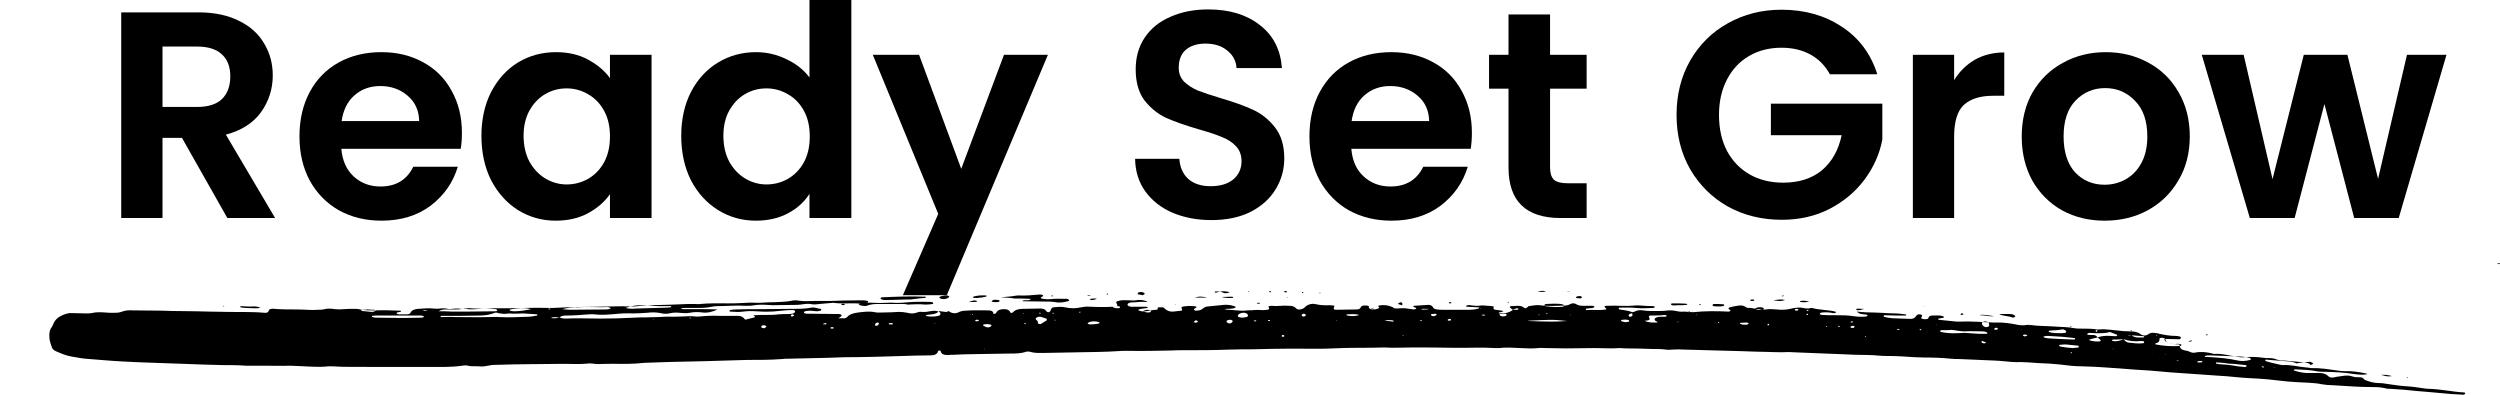 <svg width="152" height="24" viewBox="0 0 152 24" fill="none" xmlns="http://www.w3.org/2000/svg">
<path d="M13.823 13.256L11.063 8.383H9.88V13.256H7.37V0.752H12.066C13.034 0.752 13.859 0.926 14.54 1.272C15.221 1.606 15.729 2.066 16.064 2.651C16.41 3.224 16.584 3.869 16.584 4.586C16.584 5.41 16.345 6.156 15.867 6.825C15.389 7.482 14.678 7.936 13.733 8.186L16.727 13.256H13.823ZM9.88 6.503H11.977C12.658 6.503 13.166 6.341 13.5 6.019C13.835 5.684 14.002 5.225 14.002 4.64C14.002 4.066 13.835 3.624 13.5 3.314C13.166 2.992 12.658 2.83 11.977 2.83H9.88V6.503Z" fill="black"/>
<path d="M28.084 8.079C28.084 8.437 28.061 8.76 28.013 9.046H20.753C20.813 9.763 21.064 10.324 21.506 10.73C21.948 11.136 22.492 11.339 23.137 11.339C24.069 11.339 24.733 10.939 25.127 10.139H27.834C27.547 11.094 26.997 11.883 26.184 12.504C25.372 13.113 24.374 13.417 23.191 13.417C22.235 13.417 21.375 13.208 20.61 12.79C19.857 12.36 19.265 11.757 18.835 10.981C18.417 10.205 18.208 9.309 18.208 8.294C18.208 7.267 18.417 6.365 18.835 5.589C19.253 4.813 19.839 4.216 20.592 3.798C21.345 3.38 22.211 3.171 23.191 3.171C24.135 3.171 24.977 3.374 25.718 3.78C26.471 4.186 27.051 4.765 27.457 5.517C27.875 6.258 28.084 7.112 28.084 8.079ZM25.485 7.362C25.473 6.718 25.24 6.204 24.786 5.822C24.332 5.428 23.776 5.231 23.119 5.231C22.498 5.231 21.972 5.422 21.542 5.804C21.124 6.174 20.867 6.694 20.771 7.362H25.485Z" fill="black"/>
<path d="M29.271 8.258C29.271 7.255 29.468 6.365 29.862 5.589C30.269 4.813 30.812 4.216 31.494 3.798C32.187 3.38 32.957 3.171 33.806 3.171C34.547 3.171 35.192 3.32 35.742 3.618C36.303 3.917 36.752 4.293 37.086 4.747V3.332H39.614V13.256H37.086V11.805C36.763 12.271 36.315 12.659 35.742 12.969C35.18 13.268 34.529 13.417 33.788 13.417C32.951 13.417 32.187 13.202 31.494 12.772C30.812 12.342 30.269 11.739 29.862 10.963C29.468 10.175 29.271 9.273 29.271 8.258ZM37.086 8.294C37.086 7.685 36.967 7.165 36.728 6.735C36.489 6.294 36.166 5.959 35.76 5.732C35.353 5.493 34.917 5.374 34.451 5.374C33.985 5.374 33.555 5.487 33.161 5.714C32.766 5.941 32.444 6.276 32.193 6.718C31.954 7.147 31.834 7.661 31.834 8.258C31.834 8.855 31.954 9.381 32.193 9.834C32.444 10.276 32.766 10.617 33.161 10.855C33.567 11.094 33.997 11.214 34.451 11.214C34.917 11.214 35.353 11.1 35.76 10.873C36.166 10.634 36.489 10.3 36.728 9.87C36.967 9.428 37.086 8.903 37.086 8.294Z" fill="black"/>
<path d="M41.419 8.258C41.419 7.255 41.616 6.365 42.011 5.589C42.417 4.813 42.967 4.216 43.66 3.798C44.353 3.38 45.124 3.171 45.972 3.171C46.617 3.171 47.233 3.314 47.818 3.601C48.404 3.875 48.87 4.245 49.216 4.711V0H51.762V13.256H49.216V11.787C48.906 12.277 48.47 12.671 47.908 12.969C47.346 13.268 46.695 13.417 45.954 13.417C45.118 13.417 44.353 13.202 43.66 12.772C42.967 12.342 42.417 11.739 42.011 10.963C41.616 10.175 41.419 9.273 41.419 8.258ZM49.234 8.294C49.234 7.685 49.115 7.165 48.876 6.735C48.637 6.294 48.314 5.959 47.908 5.732C47.502 5.493 47.065 5.374 46.599 5.374C46.133 5.374 45.703 5.487 45.309 5.714C44.914 5.941 44.592 6.276 44.341 6.718C44.102 7.147 43.982 7.661 43.982 8.258C43.982 8.855 44.102 9.381 44.341 9.834C44.592 10.276 44.914 10.617 45.309 10.855C45.715 11.094 46.145 11.214 46.599 11.214C47.065 11.214 47.502 11.1 47.908 10.873C48.314 10.634 48.637 10.3 48.876 9.87C49.115 9.428 49.234 8.903 49.234 8.294Z" fill="black"/>
<path d="M63.713 3.332L57.565 17.949H54.894L57.045 13.005L53.066 3.332H55.88L58.443 10.264L61.042 3.332H63.713Z" fill="black"/>
<path d="M73.657 13.381C72.784 13.381 71.996 13.232 71.29 12.933C70.597 12.635 70.048 12.205 69.641 11.644C69.235 11.082 69.026 10.42 69.014 9.655H71.703C71.739 10.169 71.918 10.575 72.241 10.873C72.575 11.172 73.029 11.321 73.603 11.321C74.188 11.321 74.648 11.184 74.983 10.909C75.318 10.623 75.485 10.252 75.485 9.799C75.485 9.428 75.371 9.124 75.144 8.885C74.917 8.646 74.63 8.461 74.284 8.33C73.949 8.186 73.483 8.031 72.886 7.864C72.073 7.625 71.41 7.392 70.896 7.165C70.394 6.926 69.958 6.574 69.588 6.108C69.229 5.631 69.05 4.998 69.05 4.21C69.05 3.469 69.235 2.824 69.606 2.275C69.976 1.726 70.496 1.308 71.165 1.021C71.834 0.723 72.599 0.573 73.459 0.573C74.75 0.573 75.796 0.89 76.596 1.523C77.409 2.144 77.857 3.015 77.941 4.138H75.18C75.156 3.708 74.971 3.356 74.625 3.081C74.29 2.794 73.842 2.651 73.28 2.651C72.79 2.651 72.396 2.777 72.097 3.027C71.81 3.278 71.667 3.642 71.667 4.12C71.667 4.454 71.775 4.735 71.99 4.962C72.217 5.177 72.492 5.356 72.814 5.499C73.149 5.631 73.615 5.786 74.212 5.965C75.025 6.204 75.688 6.443 76.202 6.682C76.716 6.921 77.158 7.279 77.528 7.756C77.899 8.234 78.084 8.861 78.084 9.637C78.084 10.306 77.911 10.927 77.564 11.5C77.218 12.074 76.71 12.533 76.041 12.88C75.371 13.214 74.577 13.381 73.657 13.381Z" fill="black"/>
<path d="M89.491 8.079C89.491 8.437 89.467 8.76 89.419 9.046H82.16C82.219 9.763 82.47 10.324 82.912 10.73C83.355 11.136 83.898 11.339 84.544 11.339C85.476 11.339 86.139 10.939 86.533 10.139H89.24C88.953 11.094 88.403 11.883 87.591 12.504C86.778 13.113 85.781 13.417 84.597 13.417C83.641 13.417 82.781 13.208 82.016 12.79C81.263 12.36 80.672 11.757 80.242 10.981C79.823 10.205 79.614 9.309 79.614 8.294C79.614 7.267 79.823 6.365 80.242 5.589C80.66 4.813 81.246 4.216 81.998 3.798C82.751 3.38 83.618 3.171 84.597 3.171C85.541 3.171 86.384 3.374 87.125 3.78C87.878 4.186 88.457 4.765 88.864 5.517C89.282 6.258 89.491 7.112 89.491 8.079ZM86.892 7.362C86.88 6.718 86.647 6.204 86.193 5.822C85.739 5.428 85.183 5.231 84.526 5.231C83.904 5.231 83.379 5.422 82.948 5.804C82.53 6.174 82.273 6.694 82.178 7.362H86.892Z" fill="black"/>
<path d="M94.244 5.392V10.193C94.244 10.527 94.322 10.772 94.477 10.927C94.645 11.07 94.92 11.142 95.302 11.142H96.467V13.256H94.89C92.775 13.256 91.717 12.229 91.717 10.175V5.392H90.534V3.332H91.717V0.878H94.244V3.332H96.467V5.392H94.244Z" fill="black"/>
<path d="M111.255 4.514C110.968 3.989 110.573 3.589 110.072 3.314C109.57 3.039 108.984 2.902 108.315 2.902C107.574 2.902 106.917 3.069 106.343 3.404C105.77 3.738 105.321 4.216 104.999 4.837C104.676 5.458 104.515 6.174 104.515 6.986C104.515 7.822 104.676 8.551 104.999 9.172C105.333 9.793 105.794 10.27 106.379 10.605C106.965 10.939 107.646 11.106 108.422 11.106C109.378 11.106 110.161 10.855 110.771 10.354C111.38 9.84 111.78 9.13 111.972 8.222H107.67V6.305H114.445V8.491C114.278 9.363 113.919 10.169 113.37 10.909C112.82 11.65 112.109 12.247 111.237 12.701C110.376 13.142 109.408 13.363 108.333 13.363C107.126 13.363 106.033 13.095 105.053 12.557C104.085 12.008 103.32 11.25 102.758 10.282C102.209 9.315 101.934 8.216 101.934 6.986C101.934 5.756 102.209 4.657 102.758 3.69C103.32 2.711 104.085 1.953 105.053 1.415C106.033 0.866 107.12 0.591 108.315 0.591C109.725 0.591 110.95 0.937 111.99 1.63C113.029 2.311 113.746 3.272 114.14 4.514H111.255Z" fill="black"/>
<path d="M118.811 4.872C119.134 4.347 119.552 3.935 120.066 3.636C120.592 3.338 121.189 3.189 121.859 3.189V5.822H121.195C120.407 5.822 119.809 6.007 119.403 6.377C119.008 6.747 118.811 7.392 118.811 8.312V13.256H116.302V3.332H118.811V4.872Z" fill="black"/>
<path d="M127.958 13.417C127.002 13.417 126.142 13.208 125.377 12.79C124.612 12.36 124.009 11.757 123.567 10.981C123.137 10.205 122.921 9.309 122.921 8.294C122.921 7.279 123.142 6.383 123.585 5.607C124.039 4.831 124.654 4.234 125.431 3.816C126.208 3.386 127.074 3.171 128.03 3.171C128.986 3.171 129.852 3.386 130.629 3.816C131.406 4.234 132.015 4.831 132.457 5.607C132.912 6.383 133.139 7.279 133.139 8.294C133.139 9.309 132.906 10.205 132.439 10.981C131.985 11.757 131.364 12.36 130.575 12.79C129.799 13.208 128.926 13.417 127.958 13.417ZM127.958 11.232C128.412 11.232 128.837 11.124 129.231 10.909C129.637 10.682 129.96 10.348 130.199 9.906C130.438 9.464 130.557 8.927 130.557 8.294C130.557 7.35 130.306 6.628 129.805 6.126C129.315 5.613 128.711 5.356 127.994 5.356C127.277 5.356 126.674 5.613 126.184 6.126C125.706 6.628 125.467 7.35 125.467 8.294C125.467 9.237 125.7 9.966 126.166 10.479C126.644 10.981 127.241 11.232 127.958 11.232Z" fill="black"/>
<path d="M148.746 3.332L145.842 13.256H143.135L141.325 6.323L139.514 13.256H136.79L133.868 3.332H136.413L138.17 10.891L140.07 3.332H142.723L144.587 10.873L146.344 3.332H148.746Z" fill="black"/>
<path d="M140.457 21.995C140.177 22.032 139.922 22.032 139.642 22.088L139.642 22.106C139.515 22.032 139.362 21.995 139.183 21.977C138.725 21.94 138.241 21.903 137.782 21.866C137.731 21.866 137.706 21.884 137.731 21.921C137.731 21.94 137.757 21.958 137.757 21.958C138.011 22.032 138.292 22.106 138.572 22.162C138.648 22.18 138.725 22.198 138.801 22.198C139.285 22.162 139.769 22.309 140.254 22.346C140.356 22.346 140.457 22.383 140.559 22.383C141.094 22.365 141.604 22.457 142.139 22.531C142.292 22.55 142.419 22.568 142.572 22.568C143.031 22.55 143.464 22.624 143.897 22.716C143.897 22.716 143.923 22.735 143.923 22.753C143.642 22.809 143.362 22.772 143.082 22.735C142.521 22.642 141.961 22.624 141.375 22.605C141.222 22.605 141.094 22.605 140.942 22.587C140.483 22.494 140.024 22.476 139.54 22.457C139.489 22.457 139.464 22.476 139.464 22.494C139.464 22.513 139.489 22.531 139.489 22.531C139.795 22.624 140.101 22.698 140.432 22.679C140.61 22.679 140.789 22.679 140.993 22.679C141.196 22.679 141.4 22.716 141.528 22.846C141.655 22.975 141.782 22.975 141.935 22.938C142.139 22.883 142.343 22.883 142.521 22.846C142.674 22.827 142.853 22.827 143.005 22.883C143.158 22.938 143.311 22.938 143.49 22.938C143.566 22.938 143.642 22.956 143.693 23.012C143.719 23.049 143.77 23.086 143.795 23.104C144.05 23.197 144.305 23.289 144.611 23.289C144.84 23.289 145.044 23.326 145.273 23.363C145.655 23.419 146.038 23.474 146.42 23.493C146.726 23.511 147.031 23.567 147.312 23.604C147.439 23.622 147.541 23.64 147.668 23.64C148.407 23.659 149.121 23.825 149.834 23.862C149.86 23.862 149.885 23.918 149.885 23.936C149.885 23.955 149.834 23.973 149.809 23.992C149.783 23.992 149.732 24.01 149.681 23.992C149.452 23.973 149.223 23.973 149.019 23.955C148.535 23.918 148.051 23.862 147.566 23.825C147.108 23.788 146.624 23.751 146.165 23.696C145.885 23.677 145.604 23.659 145.324 23.64C145.222 23.64 145.12 23.64 145.018 23.604C144.713 23.53 144.381 23.53 144.05 23.53C143.388 23.53 142.751 23.474 142.088 23.437C141.986 23.437 141.884 23.419 141.782 23.419C141.579 23.419 141.375 23.4 141.171 23.363C140.916 23.308 140.661 23.289 140.381 23.271C139.948 23.252 139.54 23.234 139.107 23.197C138.699 23.16 138.292 23.104 137.909 23.067C137.553 23.03 137.17 23.012 136.814 22.994C136.483 22.975 136.177 22.956 135.846 22.919C135.54 22.883 135.234 22.864 134.928 22.846C133.96 22.772 132.992 22.716 131.998 22.642C131.565 22.605 131.157 22.568 130.724 22.531C130.112 22.494 129.501 22.457 128.889 22.402C128.125 22.346 127.361 22.291 126.571 22.272C126.112 22.272 125.679 22.217 125.246 22.162C125.016 22.143 124.813 22.125 124.583 22.106C124.15 22.088 123.742 22.069 123.309 22.032C123.156 22.032 123.029 22.014 122.876 22.014C122.519 22.032 122.137 21.995 121.78 21.958C121.449 21.921 121.143 21.921 120.812 21.903C120.252 21.884 119.666 21.847 119.105 21.829C118.952 21.829 118.774 21.829 118.621 21.81C118.086 21.755 117.525 21.736 116.965 21.736C116.786 21.736 116.608 21.718 116.404 21.718C115.869 21.681 115.359 21.644 114.824 21.644C114.646 21.644 114.468 21.644 114.264 21.625C113.78 21.57 113.296 21.588 112.811 21.57C112.353 21.551 111.92 21.533 111.461 21.514C111.13 21.496 110.798 21.496 110.493 21.477C110.034 21.459 109.601 21.441 109.142 21.422C109.015 21.422 108.887 21.404 108.785 21.404C108.148 21.441 107.511 21.385 106.9 21.385C106.543 21.385 106.161 21.348 105.804 21.348C105.142 21.33 104.454 21.311 103.791 21.293C103.333 21.274 102.9 21.274 102.441 21.256C102.186 21.237 101.906 21.237 101.651 21.256C101.524 21.274 101.396 21.274 101.294 21.256C101.04 21.219 100.759 21.219 100.504 21.219C99.944 21.2 99.358 21.182 98.797 21.182C98.695 21.182 98.593 21.163 98.492 21.163C97.982 21.2 97.472 21.163 96.963 21.163C96.377 21.163 95.791 21.182 95.179 21.182C94.797 21.182 94.415 21.163 94.007 21.163C93.854 21.163 93.676 21.145 93.523 21.163C93.166 21.2 92.835 21.182 92.478 21.163C92.019 21.145 91.586 21.108 91.128 21.163C91.077 21.163 91 21.163 90.949 21.163C90.083 21.108 89.191 21.163 88.325 21.145C87.51 21.126 86.694 21.126 85.879 21.126C85.318 21.126 84.732 21.163 84.172 21.126C83.127 21.163 82.082 21.126 81.063 21.182C80.4 21.219 79.713 21.2 79.05 21.2C78.795 21.2 78.515 21.2 78.26 21.2C77.598 21.2 76.91 21.219 76.247 21.237C75.738 21.237 75.228 21.237 74.718 21.256C73.801 21.293 72.884 21.293 71.966 21.293C71.712 21.293 71.431 21.293 71.177 21.311C70.285 21.33 69.393 21.348 68.476 21.33C68.323 21.33 68.144 21.33 67.992 21.348C67.151 21.404 66.284 21.404 65.418 21.422C64.756 21.441 64.119 21.441 63.456 21.459C63.176 21.459 62.896 21.477 62.615 21.385C62.539 21.366 62.437 21.366 62.386 21.385C62.08 21.496 61.749 21.496 61.418 21.496C60.653 21.514 59.914 21.514 59.15 21.533C58.768 21.533 58.386 21.551 58.003 21.57C57.876 21.57 57.749 21.57 57.647 21.588C57.392 21.588 57.214 21.533 57.188 21.33C57.188 21.33 57.111 21.311 57.086 21.311C57.061 21.311 57.061 21.33 57.035 21.348C56.984 21.551 56.806 21.607 56.551 21.607C55.99 21.607 55.455 21.625 54.895 21.644C53.723 21.681 52.576 21.718 51.404 21.718C51.047 21.718 50.665 21.755 50.308 21.755C49.518 21.773 48.728 21.792 47.913 21.81C47.786 21.81 47.658 21.81 47.556 21.829C46.843 21.884 46.13 21.884 45.416 21.884C44.575 21.903 43.734 21.94 42.919 21.958C42.639 21.958 42.358 21.977 42.053 21.977C41.186 21.995 40.295 22.014 39.428 22.051C39.173 22.051 38.893 22.088 38.638 22.106C38.001 22.143 37.364 22.106 36.753 22.125C36.498 22.143 36.269 22.143 36.014 22.106C35.912 22.088 35.81 22.088 35.708 22.106C35.097 22.162 34.485 22.106 33.874 22.125C33.288 22.143 32.702 22.125 32.09 22.143C31.504 22.143 30.918 22.162 30.306 22.18C30.128 22.18 29.924 22.18 29.771 22.217C29.542 22.254 29.338 22.309 29.109 22.272C28.879 22.254 28.676 22.291 28.446 22.235C28.344 22.198 28.192 22.217 28.09 22.235C27.478 22.328 26.841 22.309 26.204 22.309C25.44 22.309 24.701 22.309 23.936 22.309C23.427 22.309 22.917 22.309 22.407 22.309C21.669 22.291 20.93 22.328 20.216 22.272C20.14 22.272 20.063 22.272 19.961 22.272C19.35 22.346 18.738 22.272 18.127 22.254C17.974 22.254 17.796 22.235 17.643 22.235C17.108 22.254 16.573 22.235 16.063 22.235C15.884 22.235 15.706 22.235 15.502 22.235C15.324 22.235 15.146 22.235 14.942 22.235C14.483 22.198 13.999 22.198 13.54 22.198C13.107 22.18 12.674 22.18 12.266 22.162C11.578 22.143 10.89 22.106 10.202 22.088C9.285 22.051 8.368 22.032 7.451 21.977C6.712 21.94 5.947 21.866 5.208 21.81C4.928 21.792 4.648 21.718 4.367 21.681C4.011 21.625 3.73 21.496 3.425 21.366C3.272 21.311 3.17 21.2 3.144 21.089C3.093 20.941 3.042 20.793 3.017 20.664C2.991 20.387 2.966 20.109 3.17 19.851C3.195 19.795 3.221 19.74 3.246 19.684C3.348 19.444 3.527 19.277 3.832 19.148C4.011 19.074 4.189 19.019 4.418 19.037C4.673 19.037 4.953 19.056 5.208 19.056C5.336 19.056 5.463 19.056 5.565 19.037C5.845 18.963 6.126 18.982 6.406 19C6.559 19.019 6.737 19.019 6.89 19.019C7.043 19.019 7.221 19.019 7.374 18.963C7.603 18.871 7.833 18.852 8.088 18.871C8.877 18.889 9.667 18.871 10.483 18.908C10.967 18.926 11.451 18.908 11.935 18.926C12.19 18.926 12.47 18.945 12.725 18.945C13.082 18.945 13.413 18.963 13.77 18.963C14.534 18.982 15.324 18.945 16.088 19.019C16.114 19.019 16.139 19.019 16.139 19.019C16.241 19.019 16.318 18.982 16.343 18.889C16.343 18.815 16.42 18.797 16.496 18.778C16.547 18.778 16.623 18.76 16.674 18.778C17.133 18.815 17.617 18.815 18.076 18.815C18.509 18.815 18.917 18.871 19.35 18.834C19.452 18.834 19.554 18.834 19.656 18.815C19.885 18.741 20.14 18.76 20.369 18.797C20.547 18.815 20.726 18.815 20.904 18.797C21.108 18.778 21.312 18.778 21.516 18.778C21.618 18.778 21.72 18.778 21.821 18.797C22.153 18.889 22.484 18.871 22.841 18.871C23.325 18.852 23.809 18.871 24.319 18.889C24.344 18.889 24.369 18.889 24.369 18.908C24.395 18.945 24.369 18.963 24.319 18.963C24.267 18.982 24.191 18.982 24.14 19C24.14 19 24.115 19.019 24.115 19.037C24.115 19.056 24.115 19.074 24.14 19.074C24.166 19.093 24.217 19.111 24.242 19.111C24.42 19.111 24.599 19.111 24.777 19.111C24.854 19.111 24.93 19.074 24.956 19.019C25.032 18.852 25.21 18.797 25.414 18.778C25.745 18.76 26.051 18.723 26.382 18.76C26.51 18.778 26.637 18.778 26.739 18.76C26.892 18.741 27.07 18.741 27.223 18.778C27.3 18.797 27.376 18.797 27.478 18.778C27.656 18.76 27.835 18.741 28.013 18.778C28.09 18.797 28.166 18.778 28.242 18.76C28.37 18.76 28.497 18.723 28.599 18.741C29.16 18.797 29.695 18.723 30.255 18.741C31.326 18.76 32.37 18.686 33.44 18.723C33.491 18.723 33.568 18.723 33.619 18.723C34.816 18.649 36.014 18.667 37.212 18.63C37.517 18.63 37.823 18.612 38.129 18.63C38.409 18.649 38.689 18.63 38.97 18.593C39.199 18.575 39.403 18.556 39.632 18.556C40.371 18.538 41.11 18.519 41.823 18.483C41.976 18.483 42.104 18.483 42.257 18.483C42.358 18.483 42.46 18.501 42.562 18.483C43.123 18.427 43.709 18.445 44.27 18.445C44.524 18.445 44.805 18.445 45.059 18.427C45.365 18.409 45.671 18.39 45.977 18.409C46.053 18.409 46.13 18.409 46.231 18.409C46.537 18.39 46.843 18.372 47.149 18.372C47.455 18.353 47.76 18.353 48.066 18.298C48.219 18.261 48.397 18.242 48.55 18.279C48.881 18.335 49.187 18.298 49.518 18.298C49.85 18.298 50.181 18.298 50.487 18.298C51.047 18.279 51.582 18.261 52.143 18.261C52.347 18.261 52.551 18.242 52.754 18.298C52.78 18.298 52.78 18.316 52.78 18.335C52.78 18.353 52.78 18.372 52.78 18.372C52.754 18.39 52.729 18.409 52.678 18.427C52.474 18.464 52.27 18.464 52.066 18.445C51.608 18.427 51.124 18.483 50.665 18.409C50.385 18.427 50.105 18.464 49.824 18.483C49.671 18.501 49.518 18.519 49.391 18.501C49.136 18.445 48.907 18.483 48.678 18.519C48.55 18.538 48.423 18.538 48.321 18.538C47.862 18.538 47.429 18.556 46.97 18.556C46.868 18.556 46.767 18.538 46.665 18.538C46.41 18.519 46.13 18.519 45.875 18.556C45.696 18.593 45.518 18.593 45.34 18.593C44.779 18.556 44.193 18.612 43.633 18.612C43.505 18.612 43.378 18.63 43.276 18.649C42.97 18.723 42.639 18.723 42.307 18.723C42.078 18.723 41.849 18.723 41.645 18.723C41.569 18.723 41.492 18.741 41.39 18.741C41.441 18.76 41.467 18.797 41.492 18.797C41.9 18.797 42.307 18.797 42.715 18.797C42.995 18.797 43.276 18.797 43.633 18.815C43.301 18.963 43.021 19.037 42.715 19C42.46 18.963 42.18 18.963 41.925 19.019C41.721 19.056 41.518 19.037 41.314 19.019C41.135 19 40.957 19 40.779 19.037C40.575 19.093 40.371 19.093 40.167 19.037C39.887 18.982 39.607 18.982 39.326 19.019C39.046 19.037 38.766 19.056 38.486 19.056C38.129 19.037 37.747 19.056 37.39 19.093C36.957 19.13 36.549 19.166 36.116 19.111C36.014 19.093 35.912 19.111 35.81 19.111C35.351 19.148 34.867 19.185 34.409 19.185C34.256 19.185 34.128 19.203 34.026 19.296C33.644 19.277 33.644 19.277 33.491 19.333C33.67 19.37 33.848 19.351 34.001 19.296C34.103 19.333 34.23 19.37 34.358 19.37C35.071 19.333 35.785 19.37 36.498 19.37C37.186 19.37 37.874 19.351 38.562 19.314C38.817 19.296 39.046 19.296 39.301 19.296C39.556 19.296 39.785 19.277 40.04 19.277C40.346 19.259 40.651 19.241 40.957 19.259C41.135 19.259 41.314 19.241 41.518 19.241C41.772 19.241 42.002 19.203 42.257 19.241C42.358 19.259 42.46 19.241 42.562 19.241C42.944 19.203 43.327 19.185 43.709 19.203C43.913 19.203 44.117 19.203 44.321 19.203C44.499 19.203 44.677 19.203 44.881 19.203C45.059 19.203 45.187 19.277 45.263 19.388C45.263 19.407 45.289 19.407 45.314 19.425C45.34 19.425 45.365 19.444 45.365 19.425C45.544 19.388 45.696 19.333 45.875 19.296C45.926 19.277 45.9 19.241 45.875 19.222C45.824 19.203 45.798 19.166 45.849 19.166C46.079 19.148 46.308 19.148 46.512 19.148C46.792 19.148 47.072 19.148 47.353 19.111C47.556 19.093 47.76 19.093 47.964 19.093C48.092 19.093 48.219 19.074 48.295 19.019C48.321 19 48.346 18.963 48.346 18.945C48.346 18.926 48.321 18.889 48.295 18.871C48.27 18.852 48.219 18.852 48.168 18.852C48.015 18.852 47.888 18.852 47.735 18.871C47.429 18.889 47.123 18.945 46.818 18.945C46.537 18.963 46.257 18.945 45.977 18.926C45.722 18.908 45.442 18.908 45.187 18.945C44.932 18.982 44.652 18.963 44.397 18.945C44.371 18.945 44.346 18.926 44.346 18.908C44.371 18.889 44.371 18.852 44.397 18.852C44.499 18.834 44.601 18.815 44.703 18.815C45.212 18.797 45.722 18.797 46.231 18.797C46.894 18.797 47.531 18.778 48.194 18.778C48.576 18.778 48.958 18.778 49.34 18.704C49.544 18.667 49.697 18.76 49.875 18.778C49.926 18.778 49.952 18.815 49.926 18.852C49.926 18.871 49.901 18.889 49.875 18.889C49.799 18.908 49.722 18.926 49.646 18.926C49.442 18.908 49.238 18.871 49.034 18.908C48.983 18.908 48.907 18.926 48.881 18.982C48.856 19.019 48.932 19.056 49.009 19.074C49.06 19.074 49.085 19.074 49.136 19.074C49.187 19.074 49.213 19.074 49.264 19.074C49.824 19.074 50.41 19.093 50.971 19.093C51.022 19.093 51.047 19.093 51.098 19.111C51.124 19.13 51.175 19.148 51.175 19.166C51.175 19.185 51.149 19.222 51.124 19.241C51.098 19.277 51.047 19.296 50.971 19.351C51.098 19.351 51.175 19.351 51.251 19.351C51.353 19.37 51.455 19.333 51.506 19.277C51.659 19.093 51.914 19.037 52.168 19C52.5 18.963 52.856 18.908 53.188 18.982C53.34 19.019 53.519 19 53.672 19C54.003 19 54.334 18.982 54.64 18.963C54.818 18.963 54.997 18.982 55.175 19.019C55.379 19.074 55.557 19.074 55.761 19C55.837 18.963 55.965 18.945 56.041 18.963C56.245 18.982 56.449 18.945 56.653 18.908C56.78 18.889 56.933 18.889 57.061 18.945C56.959 19.056 56.806 19.093 56.653 19.111C56.551 19.13 56.449 19.13 56.347 19.148C56.322 19.148 56.322 19.185 56.296 19.203C56.296 19.203 56.322 19.222 56.347 19.222C56.602 19.259 56.831 19.259 57.061 19.203C57.163 19.185 57.214 19.093 57.163 19.019C57.137 18.982 57.086 18.945 57.061 18.908C57.188 18.926 57.341 18.945 57.468 18.963C57.545 18.982 57.621 18.945 57.672 18.908C57.698 18.926 57.723 18.945 57.749 18.963C57.901 19.056 58.08 19.074 58.258 19C58.386 18.926 58.538 18.889 58.717 18.889C59.175 18.852 59.609 18.871 60.067 18.871C60.271 18.871 60.373 18.908 60.398 19.056C60.398 19.093 60.45 19.093 60.5 19.074C60.526 19.056 60.577 19.037 60.577 19C60.679 18.834 60.832 18.797 61.061 18.797C61.239 18.797 61.367 18.852 61.418 18.982C61.443 19.037 61.52 19.037 61.571 19C61.724 18.834 61.927 18.778 62.182 18.778C62.513 18.778 62.845 18.76 63.15 18.76C63.201 18.76 63.278 18.76 63.329 18.76C63.456 18.778 63.558 18.815 63.609 18.908C63.635 18.945 63.66 18.982 63.736 18.982C63.813 18.982 63.838 18.945 63.864 18.908C63.889 18.871 63.889 18.815 63.915 18.778C63.94 18.741 63.991 18.686 64.042 18.686C64.272 18.667 64.526 18.63 64.756 18.686C65.087 18.76 65.393 18.76 65.724 18.686C65.902 18.649 66.081 18.63 66.259 18.649C66.59 18.667 66.921 18.667 67.227 18.667C67.431 18.667 67.635 18.649 67.839 18.63C67.915 18.63 67.966 18.575 67.915 18.501C67.915 18.464 67.89 18.445 67.864 18.427C67.864 18.372 67.864 18.335 67.941 18.316C68.017 18.298 68.094 18.261 68.17 18.261C68.348 18.242 68.527 18.261 68.731 18.261C68.832 18.261 68.934 18.279 69.036 18.261C69.317 18.205 69.571 18.242 69.775 18.353C69.699 18.372 69.597 18.353 69.469 18.353C69.342 18.353 69.215 18.353 69.113 18.372C68.985 18.372 68.858 18.39 68.756 18.39C68.629 18.409 68.552 18.464 68.552 18.519C68.552 18.575 68.629 18.649 68.756 18.649C69.062 18.649 69.368 18.649 69.673 18.649C69.699 18.649 69.75 18.667 69.775 18.686L69.775 18.723C69.648 18.741 69.495 18.76 69.368 18.778C69.317 18.778 69.266 18.815 69.215 18.834C69.215 18.834 69.189 18.871 69.215 18.871C69.368 18.926 69.52 18.963 69.673 18.926C69.903 18.889 70.106 18.834 70.336 18.834C70.361 18.834 70.387 18.797 70.387 18.778C70.387 18.723 70.387 18.686 70.463 18.686C70.54 18.686 70.616 18.686 70.692 18.686C70.718 18.686 70.769 18.704 70.794 18.741C70.973 18.926 71.202 18.982 71.482 18.926C71.61 18.908 71.712 18.908 71.839 18.889C71.865 18.889 71.89 18.834 71.865 18.815C71.865 18.778 71.814 18.723 71.839 18.686C71.865 18.649 71.941 18.63 71.992 18.63C72.221 18.593 72.476 18.593 72.706 18.63C72.731 18.63 72.756 18.686 72.731 18.704C72.706 18.723 72.654 18.741 72.629 18.76C72.603 18.778 72.578 18.815 72.603 18.834C72.603 18.852 72.654 18.889 72.68 18.889C72.833 18.889 73.011 18.871 73.113 18.778C73.215 18.686 73.317 18.63 73.47 18.63C73.776 18.593 74.081 18.575 74.387 18.538C74.591 18.519 74.795 18.538 74.973 18.593C75.101 18.63 75.152 18.667 75.126 18.686C75.075 18.741 74.999 18.741 74.922 18.76C74.795 18.778 74.667 18.778 74.566 18.778C74.54 18.778 74.515 18.797 74.464 18.815C74.795 18.834 75.126 18.871 75.432 18.889C75.585 18.889 75.712 18.889 75.865 18.871C76.145 18.852 76.426 18.834 76.706 18.852C76.833 18.871 76.935 18.834 77.063 18.834C77.165 18.815 77.19 18.778 77.139 18.686C77.114 18.649 77.114 18.63 77.165 18.612C77.19 18.612 77.241 18.593 77.292 18.593C77.496 18.612 77.7 18.612 77.903 18.593C78.056 18.575 78.235 18.593 78.388 18.593C78.566 18.593 78.693 18.63 78.795 18.741C78.923 18.871 79.101 18.815 79.228 18.76C79.305 18.723 79.356 18.649 79.432 18.593C79.585 18.501 79.763 18.445 79.942 18.483C80.248 18.556 80.528 18.575 80.834 18.556C80.91 18.556 80.987 18.575 81.063 18.575C81.139 18.575 81.139 18.612 81.114 18.667C81.063 18.778 81.088 18.834 81.241 18.834C81.649 18.834 82.057 18.815 82.464 18.815C82.566 18.815 82.694 18.797 82.719 18.704C82.77 18.593 82.847 18.575 82.999 18.575C83.05 18.575 83.127 18.575 83.178 18.593C83.229 18.593 83.229 18.63 83.229 18.667C83.203 18.741 83.305 18.778 83.356 18.797C83.535 18.852 83.713 18.797 83.866 18.723C83.866 18.723 83.84 18.667 83.815 18.649C83.789 18.612 83.789 18.593 83.84 18.575C84.121 18.519 84.401 18.556 84.656 18.667L84.656 18.649C84.707 18.723 84.783 18.778 84.91 18.741L84.885 18.76C85.063 18.76 85.242 18.723 85.42 18.741C85.599 18.76 85.777 18.797 85.955 18.815C86.006 18.815 86.108 18.778 86.108 18.76C86.108 18.741 86.083 18.704 86.057 18.704C86.032 18.686 85.981 18.686 85.955 18.667C85.955 18.667 85.93 18.649 85.93 18.63C85.93 18.612 85.955 18.593 85.955 18.593C86.236 18.575 86.516 18.556 86.796 18.538C86.949 18.519 87.076 18.575 87.127 18.686C87.153 18.76 87.255 18.797 87.357 18.815C87.484 18.834 87.611 18.834 87.713 18.834C88.248 18.834 88.809 18.834 89.344 18.834C89.522 18.834 89.701 18.815 89.879 18.76C89.905 18.76 89.93 18.741 89.93 18.741C89.956 18.704 89.93 18.686 89.879 18.686C89.65 18.667 89.395 18.667 89.166 18.649C89.166 18.649 89.14 18.63 89.14 18.612C89.14 18.593 89.166 18.575 89.166 18.575C89.242 18.556 89.319 18.538 89.395 18.556C89.624 18.593 89.828 18.612 90.058 18.575C90.185 18.556 90.338 18.593 90.465 18.593C90.593 18.593 90.695 18.612 90.822 18.63C90.822 18.686 90.796 18.723 90.796 18.76C90.822 18.797 90.873 18.834 90.924 18.834C91.051 18.852 91.204 18.871 91.332 18.889C91.357 18.889 91.382 18.926 91.408 18.926C91.382 18.945 91.332 18.945 91.306 18.963C91.255 18.982 91.204 18.982 91.128 19C91.128 19 91.128 19.019 91.128 19.037C91.128 19.056 91.153 19.056 91.179 19.056C91.484 19.074 91.79 19 91.994 18.834C92.096 18.834 92.198 18.834 92.274 18.834C92.3 18.834 92.3 18.797 92.325 18.778C92.3 18.76 92.249 18.741 92.223 18.741C92.147 18.76 92.045 18.815 91.969 18.834C91.918 18.797 91.867 18.741 91.816 18.704C91.816 18.686 91.79 18.667 91.79 18.667C91.816 18.649 91.841 18.612 91.867 18.612C92.019 18.612 92.147 18.593 92.3 18.593C92.453 18.593 92.58 18.63 92.682 18.723C92.733 18.76 92.784 18.741 92.835 18.704C92.886 18.667 92.911 18.612 92.962 18.612C93.192 18.575 93.395 18.538 93.625 18.556C94.134 18.63 94.644 18.593 95.154 18.575C95.281 18.575 95.383 18.538 95.485 18.483C95.587 18.427 95.714 18.427 95.816 18.483C95.944 18.575 96.096 18.593 96.275 18.593C96.453 18.593 96.631 18.593 96.835 18.593C96.861 18.593 96.912 18.612 96.937 18.63C96.963 18.649 96.886 18.723 96.835 18.723C96.708 18.741 96.606 18.741 96.478 18.76C96.428 18.76 96.402 18.797 96.428 18.834C96.428 18.852 96.453 18.852 96.478 18.852C96.861 18.815 97.243 18.889 97.625 18.815C97.651 18.815 97.676 18.797 97.676 18.797C97.651 18.778 97.651 18.76 97.625 18.723C97.6 18.704 97.574 18.686 97.549 18.649C97.549 18.649 97.549 18.612 97.574 18.612C97.6 18.593 97.651 18.593 97.676 18.593C97.931 18.593 98.16 18.575 98.415 18.593C98.746 18.593 99.078 18.612 99.383 18.575C99.511 18.556 99.638 18.575 99.74 18.575C99.995 18.593 100.224 18.612 100.479 18.612C100.581 18.612 100.632 18.649 100.606 18.686C100.581 18.704 100.555 18.723 100.504 18.723C100.148 18.741 99.816 18.76 99.46 18.723C99.129 18.686 98.797 18.704 98.492 18.704C98.466 18.704 98.415 18.723 98.415 18.76C98.415 18.778 98.441 18.815 98.466 18.815C98.593 18.834 98.695 18.852 98.823 18.871C98.95 18.889 99.103 18.926 99.256 18.982C99.281 18.982 99.332 18.963 99.383 18.945C99.536 18.871 99.715 18.834 99.893 18.871C100.224 18.926 100.53 18.908 100.861 18.908C101.014 18.908 101.141 18.908 101.294 18.889C101.498 18.852 101.702 18.871 101.906 18.908C102.059 18.945 102.212 18.963 102.39 18.945C102.492 18.945 102.594 18.963 102.696 18.963C102.772 18.963 102.849 18.982 102.925 18.982C103.638 18.908 104.352 18.908 105.065 18.945C105.091 18.945 105.116 18.945 105.116 18.945C105.142 18.926 105.193 18.926 105.218 18.908C105.218 18.889 105.193 18.852 105.167 18.834C105.065 18.76 105.065 18.723 105.167 18.686C105.32 18.649 105.473 18.612 105.626 18.593C105.804 18.556 105.983 18.556 106.136 18.667C106.187 18.704 106.237 18.723 106.288 18.723C106.492 18.704 106.696 18.778 106.874 18.797C107.027 18.815 107.206 18.834 107.359 18.815C107.588 18.778 107.792 18.797 108.021 18.815C108.327 18.852 108.633 18.834 108.938 18.76C109.04 18.723 109.168 18.723 109.295 18.704C109.372 18.704 109.473 18.704 109.524 18.704C109.728 18.741 109.907 18.797 110.11 18.723C110.136 18.723 110.161 18.723 110.161 18.723C110.62 18.852 111.13 18.834 111.588 18.945C111.614 18.945 111.614 19 111.614 19.019C111.614 19.019 111.588 19.037 111.563 19.037C111.512 19.037 111.486 19.037 111.435 19.037C111.232 18.982 111.002 18.982 110.773 19C110.747 19 110.697 19.019 110.671 19.037C110.646 19.037 110.646 19.056 110.646 19.074C110.646 19.093 110.646 19.111 110.671 19.111C110.697 19.13 110.747 19.148 110.773 19.148C111.053 19.166 111.334 19.166 111.639 19.166C111.996 19.166 112.327 19.166 112.684 19.222C112.939 19.259 113.219 19.277 113.474 19.241C113.499 19.241 113.55 19.203 113.55 19.185C113.55 19.166 113.499 19.13 113.474 19.13C113.372 19.111 113.27 19.111 113.168 19.093C113.041 19.074 112.964 19 112.888 18.945C113.219 18.982 113.576 19 113.907 19C114.06 19 114.238 19.019 114.391 19.019C114.671 19.037 114.952 19.056 115.232 19.056C115.436 19.056 115.64 19.093 115.844 19.111C115.894 19.111 115.92 19.148 115.894 19.166C115.894 19.185 115.869 19.185 115.844 19.185C115.665 19.185 115.487 19.185 115.308 19.185C115.054 19.185 114.824 19.166 114.57 19.166C114.544 19.166 114.519 19.203 114.519 19.222L114.544 19.259C114.722 19.314 114.901 19.333 115.079 19.351C115.436 19.37 115.818 19.37 116.175 19.388C116.277 19.388 116.379 19.351 116.43 19.296C116.481 19.241 116.506 19.203 116.557 19.148C116.582 19.13 116.633 19.111 116.659 19.111C116.71 19.111 116.786 19.111 116.837 19.148C116.888 19.185 116.863 19.222 116.837 19.259C116.786 19.333 116.812 19.37 116.888 19.388C116.939 19.407 117.016 19.407 117.067 19.407C117.143 19.407 117.245 19.388 117.245 19.333C117.27 19.222 117.372 19.185 117.5 19.185C117.729 19.185 117.958 19.148 118.162 19.241C118.188 19.241 118.188 19.259 118.188 19.277C118.188 19.296 118.188 19.314 118.162 19.314C118.06 19.333 117.984 19.351 117.882 19.37C117.856 19.37 117.831 19.388 117.831 19.388C117.856 19.407 117.856 19.444 117.882 19.444C118.239 19.481 118.595 19.518 118.978 19.555C119.029 19.555 119.054 19.555 119.105 19.555C119.818 19.518 120.532 19.592 121.22 19.61C121.271 19.61 121.296 19.61 121.347 19.61C121.831 19.592 122.265 19.666 122.723 19.758C122.851 19.777 122.953 19.777 123.08 19.777C123.207 19.758 123.335 19.74 123.437 19.758C123.921 19.832 124.405 19.814 124.889 19.851C125.322 19.887 125.73 19.869 126.163 19.962C126.265 19.98 126.392 19.98 126.52 19.98C126.876 19.98 127.208 19.98 127.539 20.035C127.513 20.054 127.463 20.072 127.437 20.091C127.412 20.091 127.412 20.109 127.412 20.128C127.412 20.146 127.437 20.165 127.437 20.165C127.488 20.183 127.513 20.165 127.513 20.128C127.513 20.091 127.513 20.072 127.513 20.035C127.641 20.035 127.768 20.017 127.87 20.017C128.15 20.035 128.431 20.054 128.711 20.091C128.966 20.128 129.246 20.146 129.501 20.146C129.756 20.146 129.985 20.183 130.163 20.331C130.291 20.424 130.469 20.424 130.597 20.331C130.724 20.239 130.826 20.22 130.979 20.239C131.081 20.257 131.183 20.257 131.285 20.294C131.616 20.368 131.947 20.424 132.304 20.424C132.38 20.424 132.457 20.442 132.533 20.461C132.584 20.479 132.635 20.535 132.584 20.572C132.559 20.59 132.533 20.627 132.508 20.627C132.253 20.627 131.973 20.608 131.718 20.608C131.692 20.608 131.641 20.627 131.616 20.627L131.59 20.664C131.641 20.738 131.718 20.812 131.845 20.849C132.049 20.904 132.278 20.941 132.508 20.941C132.508 20.978 132.533 21.034 132.533 21.071C132.559 21.182 132.635 21.256 132.788 21.293C132.915 21.311 133.068 21.348 133.17 21.404C133.247 21.441 133.374 21.459 133.45 21.441C133.807 21.366 134.164 21.404 134.521 21.496C134.572 21.514 134.648 21.533 134.699 21.514C135.132 21.496 135.54 21.625 135.947 21.681C136.126 21.718 136.304 21.736 136.483 21.718C136.865 21.681 137.247 21.699 137.629 21.755C137.757 21.773 137.909 21.773 138.062 21.773C138.164 21.792 138.266 21.792 138.343 21.829C138.521 21.903 138.674 21.921 138.878 21.921C139.285 21.958 139.693 21.995 140.101 22.032C140.228 22.051 140.33 22.069 140.432 22.125C140.457 22.143 140.457 22.18 140.457 22.198C140.457 22.198 140.432 22.217 140.406 22.217C140.789 22.106 140.61 22.069 140.457 21.995ZM105.473 19.388L105.473 19.37C105.473 19.37 105.473 19.407 105.473 19.388C105.499 19.388 105.499 19.37 105.524 19.37L105.524 19.388C105.499 19.388 105.499 19.388 105.473 19.388ZM59.252 18.834C59.252 18.852 59.252 18.852 59.252 18.871C59.252 18.889 59.252 18.889 59.252 18.908C59.252 18.871 59.252 18.852 59.252 18.834ZM70.616 19.185C70.616 19.203 70.642 19.203 70.642 19.222C70.616 19.203 70.616 19.203 70.616 19.185ZM137.476 22.272C137.502 22.291 137.527 22.309 137.553 22.328C137.553 22.328 137.578 22.346 137.604 22.346C137.629 22.346 137.629 22.328 137.655 22.328C137.629 22.309 137.629 22.291 137.604 22.272C137.553 22.272 137.502 22.291 137.476 22.272ZM50.028 19.721C50.079 19.721 50.13 19.721 50.181 19.721C50.206 19.721 50.232 19.721 50.232 19.703C50.232 19.703 50.257 19.684 50.257 19.666C50.232 19.666 50.181 19.629 50.155 19.647C50.105 19.666 50.053 19.684 50.028 19.721ZM67.635 18.649C67.711 18.723 67.839 18.741 67.966 18.741C68.017 18.741 68.094 18.741 68.094 18.686C68.119 18.649 68.043 18.612 67.966 18.612C67.864 18.63 67.737 18.649 67.635 18.649ZM129.603 20.387C129.705 20.461 129.807 20.516 129.96 20.516C130.087 20.516 130.189 20.516 130.316 20.516C130.367 20.516 130.393 20.498 130.342 20.442C130.112 20.424 129.858 20.405 129.603 20.387C129.552 20.387 129.526 20.387 129.475 20.387C129.45 20.387 129.424 20.387 129.424 20.387L129.399 20.405C129.424 20.405 129.475 20.424 129.501 20.405C129.526 20.405 129.577 20.387 129.603 20.387ZM129.119 20.627C129.144 20.664 129.17 20.701 129.221 20.738C129.272 20.775 129.348 20.83 129.424 20.83C129.73 20.867 130.011 20.904 130.316 20.867C130.342 20.867 130.367 20.83 130.367 20.793C130.367 20.775 130.316 20.738 130.291 20.738C130.24 20.738 130.163 20.738 130.112 20.738C129.781 20.775 129.475 20.738 129.119 20.627C128.94 20.627 128.762 20.645 128.584 20.645C128.533 20.645 128.507 20.645 128.456 20.645C128.431 20.664 128.405 20.683 128.405 20.701C128.431 20.72 128.456 20.738 128.507 20.738C128.711 20.775 128.915 20.701 129.119 20.627ZM99.995 19.499C100.224 19.629 100.479 19.61 100.759 19.61C100.785 19.573 100.759 19.555 100.708 19.536C100.632 19.499 100.581 19.462 100.606 19.388C100.632 19.333 100.708 19.296 100.785 19.277C100.836 19.259 100.912 19.259 100.963 19.259C101.04 19.259 101.116 19.259 101.218 19.259C101.32 19.259 101.371 19.203 101.32 19.185C101.294 19.166 101.243 19.148 101.218 19.148C100.938 19.185 100.657 19.185 100.377 19.185C100.25 19.185 100.224 19.222 100.275 19.314C100.326 19.407 100.301 19.462 100.173 19.481C100.122 19.499 100.046 19.499 99.995 19.499C99.969 19.499 99.969 19.499 99.944 19.499C99.969 19.499 99.995 19.499 99.995 19.499ZM127.539 20.516C127.361 20.553 127.208 20.59 127.029 20.645L127.029 20.683C127.233 20.756 127.437 20.775 127.666 20.756C127.692 20.756 127.692 20.738 127.717 20.72C127.717 20.701 127.743 20.683 127.717 20.683C127.641 20.608 127.59 20.553 127.539 20.516C127.768 20.424 128.023 20.405 128.303 20.424C128.431 20.424 128.533 20.442 128.66 20.442C128.686 20.442 128.711 20.405 128.737 20.387C128.737 20.387 128.711 20.368 128.711 20.35C128.558 20.294 128.431 20.239 128.278 20.183C127.998 20.276 127.692 20.257 127.386 20.257C127.259 20.257 127.157 20.239 127.029 20.239C127.004 20.239 126.953 20.257 126.927 20.276C126.927 20.276 126.902 20.294 126.902 20.313C126.902 20.331 126.927 20.35 126.927 20.35C127.029 20.368 127.131 20.368 127.233 20.368C127.335 20.35 127.463 20.405 127.539 20.516ZM131.31 20.553C131.31 20.608 131.285 20.664 131.285 20.72C131.259 20.775 131.234 20.83 131.132 20.849C131.081 20.867 131.004 20.886 131.055 20.941C131.539 21.034 132.049 21.071 132.559 21.034C132.61 21.034 132.635 20.997 132.635 20.978C132.635 20.96 132.584 20.923 132.559 20.923C132.508 20.904 132.431 20.904 132.38 20.904C132.202 20.941 132.023 20.904 131.845 20.849C131.743 20.812 131.692 20.756 131.667 20.683C131.641 20.572 131.565 20.535 131.412 20.535C131.386 20.553 131.336 20.553 131.31 20.553ZM30.153 19C29.695 19.148 29.618 19.166 29.211 19.185C28.803 19.185 28.395 19.203 27.988 19.203C27.605 19.203 27.223 19.203 26.841 19.203C26.816 19.203 26.79 19.222 26.79 19.222C26.765 19.241 26.79 19.277 26.841 19.277C27.121 19.277 27.402 19.259 27.682 19.277C28.37 19.277 29.058 19.296 29.746 19.277C29.95 19.277 30.153 19.259 30.357 19.277C30.918 19.314 31.504 19.277 32.065 19.259C32.268 19.259 32.472 19.222 32.651 19.185C32.651 19.185 32.676 19.166 32.676 19.148C32.676 19.13 32.651 19.13 32.651 19.111C32.37 19.093 32.09 19.074 31.81 19.056C31.529 19.056 31.249 19.093 30.969 19.056C30.689 19.111 30.408 19.074 30.153 19ZM24.216 19.185C23.758 19.185 23.274 19.185 22.815 19.185C22.764 19.185 22.688 19.203 22.637 19.203C22.637 19.203 22.611 19.222 22.611 19.241C22.611 19.259 22.611 19.277 22.637 19.277C22.713 19.296 22.79 19.314 22.866 19.314C23.427 19.314 23.962 19.333 24.522 19.333C24.879 19.333 25.261 19.314 25.618 19.314C25.669 19.314 25.72 19.296 25.771 19.277C25.771 19.277 25.796 19.241 25.771 19.241C25.72 19.222 25.669 19.185 25.618 19.185C25.159 19.185 24.675 19.185 24.216 19.185ZM26.663 18.926C27.096 18.908 27.453 18.963 27.809 18.945C28.013 18.945 28.217 18.945 28.421 18.945C28.981 18.945 29.567 18.926 30.128 18.926C30.204 18.926 30.255 18.871 30.23 18.852C30.204 18.834 30.179 18.797 30.153 18.797C29.873 18.76 29.593 18.741 29.313 18.76C28.981 18.797 28.625 18.834 28.293 18.778C28.242 18.778 28.217 18.778 28.166 18.778C27.835 18.834 27.478 18.815 27.121 18.815C26.994 18.815 26.841 18.815 26.663 18.926ZM134.062 21.699C134.189 21.699 134.342 21.718 134.47 21.718C134.979 21.755 135.489 21.792 135.973 21.903C136.253 21.977 136.533 21.958 136.814 21.884C136.839 21.884 136.865 21.866 136.839 21.847C136.839 21.829 136.839 21.792 136.814 21.773C136.661 21.718 136.457 21.699 136.279 21.681C135.642 21.662 134.979 21.625 134.342 21.607C134.266 21.607 134.189 21.607 134.113 21.625C134.062 21.644 134.036 21.662 134.062 21.699ZM34.179 18.797C34.409 18.815 34.536 18.834 34.663 18.834C35.377 18.834 36.09 18.815 36.778 18.815C36.855 18.815 36.931 18.815 37.008 18.797C37.033 18.797 37.084 18.778 37.11 18.76C37.11 18.76 37.135 18.723 37.11 18.723C37.059 18.704 37.008 18.667 36.957 18.667C36.345 18.704 35.759 18.63 35.148 18.686C34.842 18.667 34.562 18.704 34.179 18.797ZM38.027 18.723C38.231 18.778 38.434 18.778 38.638 18.76C39.275 18.741 39.938 18.723 40.575 18.704C40.626 18.704 40.702 18.686 40.753 18.686C40.804 18.686 40.83 18.649 40.804 18.63C40.804 18.612 40.779 18.612 40.753 18.612C40.32 18.612 39.912 18.63 39.479 18.575C39.352 18.556 39.199 18.556 39.046 18.556C38.689 18.556 38.511 18.575 38.027 18.723ZM118.341 20.072C118.239 20.072 118.137 20.072 118.035 20.072C118.009 20.072 117.958 20.109 117.958 20.128C117.958 20.146 117.984 20.183 118.009 20.183C118.341 20.257 118.672 20.276 119.029 20.257C119.181 20.257 119.309 20.239 119.462 20.239C119.742 20.257 120.022 20.276 120.303 20.294C120.455 20.294 120.634 20.294 120.787 20.294C120.812 20.294 120.838 20.276 120.838 20.276C120.838 20.257 120.812 20.22 120.787 20.202C120.685 20.146 120.557 20.146 120.43 20.146C120.124 20.146 119.818 20.128 119.513 20.146C119.207 20.165 118.927 20.072 118.621 20.054C118.544 20.072 118.443 20.072 118.341 20.072ZM124.532 20.424C124.456 20.424 124.405 20.424 124.328 20.442C124.303 20.442 124.277 20.461 124.227 20.479C124.252 20.498 124.277 20.516 124.328 20.535C124.405 20.553 124.481 20.572 124.558 20.572C125.067 20.608 125.577 20.627 126.087 20.645C126.112 20.645 126.138 20.645 126.138 20.627C126.163 20.627 126.163 20.608 126.163 20.59C126.163 20.572 126.163 20.553 126.138 20.553C125.908 20.535 125.653 20.498 125.424 20.479C125.144 20.461 124.838 20.442 124.532 20.424ZM94.466 18.464C94.313 18.464 94.134 18.483 93.981 18.483C93.956 18.483 93.905 18.519 93.905 18.538C93.905 18.556 93.93 18.612 93.956 18.612C94.313 18.667 94.669 18.686 95.026 18.649C95.052 18.649 95.103 18.612 95.103 18.593C95.103 18.575 95.077 18.538 95.052 18.519C94.873 18.464 94.669 18.464 94.466 18.464ZM136.432 22.309C136.483 22.309 136.508 22.309 136.533 22.309C136.559 22.291 136.584 22.272 136.61 22.254C136.584 22.235 136.559 22.198 136.533 22.198C136.304 22.18 136.049 22.143 135.82 22.125C135.616 22.125 135.412 22.106 135.234 22.069C135.081 22.051 134.928 22.051 134.75 22.032C134.75 22.032 134.724 22.051 134.724 22.069C134.724 22.088 134.75 22.106 134.75 22.106C134.801 22.125 134.877 22.125 134.928 22.143C135.31 22.162 135.693 22.198 136.049 22.272C136.177 22.291 136.33 22.291 136.432 22.309ZM92.911 19.499L92.937 19.518C93.421 19.536 93.905 19.555 94.389 19.555C94.669 19.555 94.95 19.536 95.281 19.518C94.313 19.407 94.211 19.444 92.911 19.499ZM32.294 18.797C31.835 18.686 31.427 18.741 31.02 18.815C30.994 18.815 30.994 18.834 30.994 18.852C30.994 18.871 30.994 18.889 31.02 18.889C31.096 18.908 31.173 18.926 31.249 18.926C31.606 18.926 31.937 18.871 32.294 18.797ZM63.66 19.388C63.558 19.351 63.456 19.314 63.329 19.277C63.227 19.241 63.125 19.259 63.048 19.296C62.972 19.333 62.947 19.407 62.998 19.444C63.074 19.499 63.125 19.555 63.099 19.629C63.099 19.684 63.227 19.721 63.278 19.703C63.405 19.629 63.507 19.555 63.635 19.481C63.635 19.444 63.635 19.425 63.66 19.388ZM125.373 20.257C125.348 20.257 125.45 20.257 125.552 20.239C125.577 20.239 125.628 20.202 125.628 20.183C125.628 20.165 125.628 20.128 125.602 20.109C125.526 20.054 125.424 19.998 125.348 20.035C125.093 20.091 124.838 20.072 124.583 20.109C124.558 20.109 124.558 20.128 124.558 20.146C124.558 20.165 124.583 20.183 124.583 20.183C124.762 20.257 124.991 20.257 125.373 20.257ZM126.01 21.163C126.138 21.145 126.265 21.145 126.367 21.126C126.392 21.126 126.392 21.108 126.392 21.089C126.392 21.071 126.367 21.015 126.341 21.015C126.087 20.997 125.832 20.96 125.577 20.941C125.475 20.941 125.373 20.96 125.271 20.96C125.22 20.96 125.195 20.978 125.195 21.015C125.195 21.034 125.246 21.071 125.271 21.071C125.552 21.126 125.781 21.145 126.01 21.163ZM75.483 19.314C75.585 19.314 75.687 19.296 75.789 19.277C75.814 19.277 75.865 19.241 75.865 19.222C75.891 19.185 75.865 19.13 75.84 19.093C75.687 18.945 75.304 19.019 75.254 19.203C75.254 19.222 75.279 19.259 75.305 19.277C75.381 19.296 75.432 19.296 75.483 19.314ZM120.71 19.887C120.838 19.906 120.94 19.851 120.94 19.795C120.94 19.74 120.94 19.684 120.914 19.629C120.838 19.536 120.659 19.518 120.557 19.573C120.481 19.61 120.481 19.74 120.583 19.814C120.608 19.851 120.685 19.869 120.71 19.887ZM66.386 19.721C66.463 19.721 66.616 19.703 66.743 19.684C66.769 19.684 66.82 19.666 66.845 19.647C66.845 19.647 66.845 19.629 66.845 19.61C66.845 19.592 66.82 19.592 66.794 19.573C66.616 19.536 66.437 19.518 66.259 19.573C66.208 19.592 66.157 19.629 66.132 19.647C66.106 19.666 66.183 19.721 66.259 19.721C66.284 19.721 66.31 19.721 66.386 19.721ZM22.357 18.815C22.255 18.834 22.153 18.834 22.051 18.834C22 18.834 21.974 18.852 21.974 18.889C21.974 18.908 22 18.908 22.025 18.908C22.204 18.926 22.382 18.945 22.56 18.963C22.611 18.963 22.688 18.963 22.739 18.945C22.764 18.945 22.79 18.908 22.841 18.889C22.815 18.871 22.79 18.834 22.764 18.834C22.637 18.834 22.509 18.834 22.357 18.815ZM69.775 19C69.852 19 69.903 19 69.928 18.982C69.954 18.963 69.979 18.945 69.979 18.908L69.954 18.871C69.826 18.815 69.622 18.834 69.52 18.908L69.52 18.945C69.597 18.982 69.699 18.982 69.775 19ZM98.848 19.592C98.925 19.573 98.95 19.573 99.001 19.573C99.027 19.555 99.052 19.536 99.052 19.499C99.052 19.499 99.027 19.481 99.027 19.462C98.899 19.425 98.772 19.425 98.619 19.444C98.568 19.444 98.542 19.481 98.568 19.499C98.568 19.518 98.593 19.518 98.593 19.536C98.695 19.573 98.772 19.573 98.848 19.592ZM82.617 19.166C82.592 19.148 82.592 19.13 82.592 19.13C82.388 19.093 82.159 19.093 81.929 19.111C81.878 19.111 81.853 19.13 81.878 19.166C81.878 19.185 81.904 19.185 81.929 19.185C82.159 19.241 82.388 19.222 82.617 19.166ZM60.042 19.703C59.965 19.703 59.889 19.721 59.838 19.721C59.812 19.721 59.787 19.74 59.787 19.74C59.761 19.758 59.761 19.795 59.812 19.814C59.863 19.832 59.914 19.869 59.965 19.887C60.067 19.924 60.195 19.906 60.271 19.814C60.297 19.795 60.271 19.74 60.246 19.74C60.169 19.721 60.093 19.721 60.042 19.703ZM74.718 19.666C74.846 19.666 74.922 19.61 74.948 19.536C74.948 19.518 74.922 19.481 74.897 19.462C74.795 19.425 74.693 19.444 74.617 19.481C74.566 19.499 74.566 19.573 74.591 19.592C74.642 19.629 74.693 19.647 74.718 19.666ZM91.612 19.148C91.586 19.13 91.561 19.074 91.561 19.074C91.433 19.074 91.332 19.093 91.204 19.093C91.179 19.093 91.179 19.111 91.179 19.13C91.179 19.148 91.179 19.166 91.179 19.166C91.306 19.259 91.408 19.259 91.561 19.203C91.561 19.203 91.586 19.166 91.612 19.148ZM106.925 18.852C107.027 18.834 107.104 18.834 107.18 18.815C107.231 18.815 107.257 18.778 107.231 18.741C107.231 18.723 107.206 18.723 107.18 18.704C107.027 18.667 106.874 18.667 106.722 18.741L106.722 18.778C106.798 18.815 106.874 18.834 106.925 18.852ZM84.172 19.499C84.426 19.518 84.554 19.536 84.681 19.555C84.707 19.555 84.732 19.536 84.732 19.536C84.732 19.499 84.707 19.481 84.681 19.481C84.528 19.462 84.375 19.444 84.172 19.499ZM106.034 19.74C106.136 19.74 106.187 19.74 106.212 19.74C106.237 19.74 106.288 19.703 106.314 19.684C106.339 19.666 106.263 19.61 106.187 19.61C106.059 19.61 105.957 19.629 105.83 19.629C105.804 19.629 105.779 19.647 105.779 19.647C105.804 19.666 105.804 19.703 105.855 19.703C105.932 19.74 106.008 19.74 106.034 19.74ZM86.439 18.778C86.439 18.797 86.439 18.797 86.414 18.815C86.49 18.815 86.567 18.834 86.643 18.815C86.72 18.815 86.796 18.834 86.847 18.778C86.72 18.778 86.567 18.778 86.439 18.778ZM46.588 19.851C46.588 19.832 46.588 19.814 46.563 19.814C46.486 19.758 46.384 19.758 46.308 19.814C46.282 19.832 46.282 19.869 46.282 19.887C46.359 19.98 46.512 19.98 46.563 19.887C46.588 19.887 46.588 19.869 46.588 19.851ZM99.256 19.148C99.256 19.093 99.23 19.037 99.179 19.056C99.154 19.056 99.103 19.074 99.078 19.093C99.052 19.111 99.027 19.148 99.027 19.166C99.001 19.203 99.052 19.259 99.103 19.259C99.205 19.241 99.256 19.222 99.256 19.148ZM87.357 19.13C87.331 19.111 87.306 19.074 87.28 19.074C87.204 19.074 87.127 19.093 87.051 19.093C87.025 19.093 87 19.111 87 19.111C87 19.13 87.025 19.166 87.025 19.185C87.102 19.241 87.204 19.241 87.28 19.185C87.331 19.185 87.331 19.148 87.357 19.13ZM26 18.871C25.822 18.852 25.822 18.852 25.669 18.889C25.771 18.889 25.873 18.926 26 18.871ZM72.833 19.573C72.833 19.555 72.833 19.536 72.807 19.518C72.756 19.481 72.706 19.462 72.654 19.499C72.629 19.518 72.603 19.536 72.603 19.573C72.603 19.592 72.654 19.629 72.68 19.629C72.731 19.61 72.782 19.592 72.833 19.573ZM120.685 20.867C120.71 20.867 120.736 20.849 120.736 20.849C120.736 20.83 120.736 20.812 120.736 20.812C120.659 20.793 120.608 20.756 120.532 20.738C120.506 20.738 120.481 20.738 120.481 20.738C120.481 20.756 120.481 20.793 120.481 20.812C120.532 20.867 120.608 20.886 120.685 20.867ZM88.07 19.499C88.172 19.499 88.223 19.481 88.223 19.444C88.223 19.407 88.198 19.388 88.147 19.388C88.096 19.388 88.045 19.407 88.019 19.444C88.019 19.481 88.045 19.499 88.07 19.499ZM79.407 19.148C79.381 19.13 79.33 19.093 79.305 19.074C79.254 19.056 79.203 19.093 79.152 19.13C79.126 19.166 79.152 19.222 79.203 19.241C79.305 19.259 79.381 19.222 79.407 19.148ZM53.239 19.814C53.264 19.814 53.289 19.814 53.289 19.814C53.366 19.795 53.417 19.74 53.442 19.684C53.442 19.666 53.417 19.629 53.391 19.61L53.34 19.61C53.239 19.647 53.188 19.684 53.213 19.777C53.213 19.777 53.239 19.795 53.239 19.814ZM78.082 20.424C78.082 20.387 78.056 20.368 78.005 20.368C77.954 20.368 77.929 20.387 77.929 20.424C77.929 20.461 77.954 20.479 78.005 20.479C78.056 20.479 78.082 20.461 78.082 20.424ZM133.756 22.032C133.782 22.032 133.833 22.032 133.858 22.032C133.884 22.032 133.909 21.995 133.909 21.977L133.884 21.958C133.807 21.958 133.731 21.94 133.654 21.958C133.629 21.958 133.603 21.995 133.578 22.014C133.603 22.014 133.603 22.032 133.629 22.032C133.68 22.032 133.705 22.032 133.756 22.032ZM109.219 18.778C109.168 18.778 109.091 18.834 109.117 18.852C109.142 18.871 109.168 18.889 109.219 18.889C109.244 18.889 109.27 18.889 109.27 18.889C109.295 18.871 109.346 18.852 109.346 18.834C109.346 18.815 109.321 18.797 109.27 18.778C109.27 18.778 109.244 18.778 109.219 18.778ZM90.159 19.185C90.21 19.185 90.236 19.185 90.236 19.185C90.287 19.185 90.312 19.166 90.287 19.148C90.287 19.148 90.261 19.13 90.236 19.13C90.21 19.13 90.185 19.13 90.185 19.13C90.134 19.13 90.083 19.148 90.032 19.166C90.083 19.148 90.134 19.166 90.159 19.185ZM83.56 18.834C83.56 18.815 83.56 18.797 83.56 18.778C83.509 18.778 83.458 18.76 83.407 18.76C83.382 18.76 83.356 18.778 83.356 18.778C83.382 18.797 83.382 18.834 83.407 18.834C83.458 18.852 83.509 18.834 83.56 18.834ZM112.531 19.924C112.557 19.924 112.608 19.943 112.658 19.943C112.709 19.943 112.76 19.887 112.76 19.851C112.735 19.814 112.658 19.795 112.608 19.814C112.531 19.832 112.48 19.869 112.531 19.924ZM121.271 20.054C121.322 20.054 121.398 20.054 121.424 20.035C121.449 20.035 121.449 19.998 121.475 19.962C121.449 19.943 121.398 19.924 121.373 19.924C121.347 19.924 121.296 19.943 121.271 19.962C121.245 19.98 121.271 20.017 121.271 20.054ZM123.258 20.405C123.258 20.387 123.258 20.368 123.233 20.368C123.156 20.331 123.08 20.331 123.003 20.368C123.003 20.368 122.978 20.405 123.003 20.405C123.029 20.442 123.105 20.461 123.156 20.442C123.207 20.442 123.233 20.405 123.258 20.405ZM54.283 19.684C54.283 19.666 54.258 19.647 54.258 19.647C54.207 19.647 54.156 19.647 54.079 19.647C54.054 19.647 54.028 19.666 54.028 19.666C54.054 19.684 54.054 19.721 54.079 19.721C54.207 19.74 54.309 19.721 54.283 19.684ZM48.194 19.241C48.219 19.222 48.27 19.203 48.27 19.185C48.295 19.148 48.219 19.111 48.168 19.111C48.142 19.111 48.092 19.148 48.092 19.166C48.066 19.222 48.117 19.259 48.194 19.241ZM59.303 19.518C59.328 19.518 59.328 19.536 59.354 19.536C59.405 19.536 59.43 19.536 59.481 19.518C59.507 19.518 59.507 19.499 59.507 19.481C59.507 19.444 59.43 19.425 59.354 19.444C59.303 19.462 59.277 19.481 59.303 19.518ZM115.41 20.054C115.461 20.054 115.487 20.054 115.487 20.017C115.487 19.998 115.461 19.998 115.436 19.998C115.41 19.998 115.359 19.998 115.334 20.017C115.308 20.035 115.359 20.054 115.41 20.054ZM50.614 19.98C50.665 19.98 50.691 19.962 50.691 19.924C50.665 19.906 50.64 19.887 50.589 19.887C50.563 19.887 50.512 19.906 50.487 19.924C50.487 19.924 50.487 19.962 50.512 19.962C50.538 19.98 50.563 19.98 50.614 19.98ZM107.537 19.777C107.537 19.758 107.562 19.74 107.562 19.703C107.562 19.703 107.537 19.684 107.511 19.684C107.486 19.703 107.461 19.721 107.461 19.74C107.461 19.777 107.486 19.795 107.537 19.777ZM86.363 19.518C86.388 19.518 86.414 19.499 86.465 19.499C86.439 19.481 86.439 19.462 86.439 19.462C86.414 19.462 86.363 19.481 86.337 19.481C86.337 19.499 86.337 19.499 86.363 19.518ZM76.324 19.536C76.349 19.536 76.375 19.518 76.375 19.518C76.4 19.481 76.349 19.462 76.298 19.481C76.273 19.481 76.247 19.499 76.222 19.518C76.247 19.518 76.247 19.536 76.273 19.536C76.273 19.536 76.298 19.536 76.324 19.536ZM132.38 21.921C132.406 21.921 132.431 21.921 132.431 21.921C132.457 21.921 132.457 21.903 132.457 21.903C132.431 21.903 132.406 21.884 132.355 21.884L132.329 21.903C132.355 21.903 132.38 21.903 132.38 21.921ZM109.83 19.111C109.83 19.13 109.83 19.148 109.856 19.148C109.907 19.166 109.932 19.148 109.932 19.13C109.932 19.111 109.932 19.093 109.907 19.093C109.881 19.056 109.856 19.074 109.83 19.111ZM116.812 20.054C116.812 20.035 116.812 20.017 116.812 20.017C116.786 20.017 116.735 20.017 116.71 20.017C116.71 20.035 116.71 20.054 116.735 20.054C116.761 20.091 116.786 20.091 116.812 20.054ZM112.557 19.61C112.582 19.61 112.633 19.592 112.658 19.592C112.658 19.573 112.633 19.536 112.633 19.536C112.608 19.536 112.557 19.536 112.557 19.555C112.48 19.573 112.506 19.592 112.557 19.61ZM111.767 19.869C111.792 19.869 111.818 19.851 111.869 19.851C111.869 19.832 111.869 19.814 111.843 19.814C111.818 19.814 111.792 19.814 111.741 19.832C111.767 19.851 111.767 19.869 111.767 19.869ZM59.889 21.219L59.863 21.2L59.838 21.237L59.889 21.219ZM111.053 19.869C111.079 19.869 111.079 19.851 111.104 19.851C111.104 19.832 111.079 19.832 111.079 19.832C111.028 19.814 111.002 19.832 111.028 19.869C111.002 19.869 111.028 19.869 111.053 19.869ZM109.881 18.908C109.932 18.908 109.958 18.889 109.958 18.871C109.958 18.852 109.932 18.834 109.932 18.834C109.907 18.834 109.881 18.852 109.83 18.852C109.856 18.871 109.881 18.889 109.881 18.908ZM63.227 19.074C63.252 19.074 63.252 19.056 63.278 19.056C63.278 19.037 63.252 19.037 63.252 19.019C63.201 19 63.176 19.019 63.201 19.056C63.176 19.074 63.201 19.074 63.227 19.074ZM64.119 19.444C64.093 19.481 64.119 19.499 64.17 19.481L64.17 19.444C64.144 19.444 64.119 19.444 64.119 19.444ZM56.831 19.647L56.831 19.684L56.882 19.666L56.831 19.647ZM93.523 19.148L93.548 19.166C93.599 19.166 93.625 19.148 93.599 19.13C93.599 19.13 93.574 19.13 93.548 19.13C93.548 19.13 93.523 19.13 93.523 19.148ZM102.008 19.592C102.033 19.592 102.033 19.592 102.059 19.573L102.033 19.555C102.033 19.555 102.008 19.555 101.982 19.573C101.982 19.592 101.982 19.592 102.008 19.592ZM77.114 19.518C77.165 19.518 77.216 19.536 77.216 19.462C77.216 19.462 77.165 19.462 77.114 19.462L77.088 19.481C77.088 19.518 77.114 19.518 77.114 19.518ZM128.456 21.219L128.482 21.237L128.507 21.219L128.482 21.2C128.482 21.2 128.456 21.2 128.456 21.219ZM131.106 20.405C131.132 20.405 131.132 20.387 131.157 20.387L131.132 20.368C131.132 20.368 131.106 20.368 131.081 20.387C131.081 20.387 131.081 20.387 131.106 20.405ZM125.934 21.477C125.959 21.477 125.959 21.459 125.985 21.459C125.985 21.441 125.959 21.441 125.959 21.422C125.908 21.404 125.883 21.422 125.908 21.459C125.883 21.477 125.908 21.477 125.934 21.477ZM41.951 19.351L42.002 19.351C42.027 19.314 42.002 19.314 41.951 19.314C41.925 19.314 41.925 19.333 41.9 19.333C41.9 19.333 41.925 19.333 41.951 19.351ZM33.466 18.797C33.466 18.778 33.44 18.76 33.44 18.76C33.415 18.76 33.364 18.76 33.339 18.778C33.339 18.797 33.364 18.815 33.364 18.815C33.389 18.815 33.415 18.797 33.466 18.797ZM65.622 19C65.647 19 65.647 19.019 65.673 19L65.698 18.982C65.698 18.945 65.647 18.945 65.622 18.963C65.597 18.963 65.622 18.982 65.622 19ZM129.628 20.109C129.603 20.091 129.603 20.091 129.577 20.091C129.552 20.091 129.552 20.109 129.526 20.109C129.552 20.128 129.552 20.128 129.577 20.128C129.577 20.128 129.603 20.128 129.628 20.109ZM68.68 18.593C68.654 18.593 68.654 18.575 68.629 18.593C68.578 18.612 68.578 18.63 68.629 18.63C68.629 18.63 68.654 18.63 68.68 18.63C68.68 18.612 68.68 18.612 68.68 18.593ZM102.747 18.945C102.721 18.945 102.721 18.926 102.696 18.926C102.645 18.945 102.645 18.963 102.696 18.982L102.747 18.982C102.747 18.982 102.747 18.963 102.747 18.945ZM131.336 21.81L131.31 21.792L131.31 21.81L131.336 21.81ZM76.145 18.889L76.145 18.852L76.094 18.871L76.145 18.889ZM131.641 21.551L131.692 21.533L131.667 21.514L131.641 21.551ZM71.584 20.553L71.61 20.572L71.61 20.553L71.584 20.553ZM104.479 19.629C104.505 19.629 104.505 19.629 104.53 19.61C104.53 19.592 104.53 19.573 104.505 19.573C104.505 19.573 104.479 19.573 104.454 19.592C104.454 19.61 104.454 19.61 104.479 19.629ZM95.51 19.148L95.485 19.13L95.459 19.148L95.485 19.166C95.485 19.166 95.485 19.148 95.51 19.148ZM103.205 19.148L103.18 19.13C103.18 19.13 103.154 19.13 103.129 19.148L103.154 19.166C103.18 19.148 103.205 19.148 103.205 19.148ZM81.292 19.518L81.292 19.481L81.241 19.499L81.292 19.518ZM113.397 20.479C113.448 20.498 113.474 20.479 113.448 20.442C113.448 20.442 113.423 20.442 113.397 20.442C113.397 20.461 113.397 20.479 113.397 20.479ZM117.704 19.777L117.755 19.758L117.729 19.74L117.704 19.777ZM62.208 19.074C62.233 19.074 62.233 19.056 62.259 19.056L62.233 19.037C62.233 19.037 62.208 19.056 62.182 19.056C62.182 19.056 62.182 19.074 62.208 19.074ZM62.386 19.684C62.386 19.666 62.361 19.647 62.361 19.647C62.335 19.647 62.309 19.666 62.259 19.666C62.259 19.684 62.284 19.703 62.284 19.703C62.309 19.703 62.335 19.684 62.386 19.684ZM138.241 22.346L138.266 22.365L138.292 22.346L138.266 22.328C138.266 22.328 138.266 22.328 138.241 22.346ZM125.883 19.869C125.934 19.887 125.959 19.869 125.934 19.832C125.934 19.832 125.908 19.832 125.883 19.832C125.857 19.832 125.883 19.851 125.883 19.869ZM64.017 19.074C64.042 19.074 64.068 19.074 64.068 19.056C64.068 19.019 64.068 19.019 64.017 19.019L63.991 19.037C63.991 19.056 64.017 19.074 64.017 19.074ZM85.344 20.387L85.318 20.368C85.318 20.368 85.293 20.387 85.267 20.387L85.293 20.405C85.318 20.405 85.344 20.405 85.344 20.387ZM59.099 19.111C59.099 19.13 59.099 19.13 59.099 19.148C59.124 19.148 59.124 19.148 59.15 19.148C59.15 19.13 59.15 19.111 59.15 19.111C59.15 19.111 59.124 19.111 59.099 19.111ZM94.032 19.093C94.058 19.093 94.083 19.093 94.083 19.074C94.083 19.074 94.083 19.056 94.058 19.037C94.032 19.037 94.007 19.037 94.007 19.056C94.032 19.074 94.032 19.093 94.032 19.093ZM90.032 18.797L90.032 18.76L89.981 18.778L90.032 18.797ZM39.734 19.425L39.734 19.388L39.683 19.407L39.734 19.425ZM50.487 19.333L50.487 19.314L50.436 19.314L50.487 19.333ZM123.36 19.777C123.386 19.777 123.386 19.777 123.411 19.758L123.386 19.74C123.386 19.74 123.36 19.74 123.36 19.758C123.335 19.758 123.36 19.777 123.36 19.777ZM122.902 20.017L122.902 20.035L122.927 20.017L122.902 20.017Z" fill="black"/>
<path d="M60.832 18.076C61.163 18.039 61.443 18.039 61.724 17.983C61.8 17.965 61.876 17.965 61.953 17.965C62.361 17.983 62.768 17.946 63.176 17.909C63.227 17.909 63.252 17.909 63.303 17.909C63.329 17.909 63.38 17.928 63.405 17.946C63.456 18.002 63.405 18.02 63.354 18.039C63.329 18.057 63.278 18.076 63.278 18.094C63.278 18.15 63.354 18.15 63.405 18.168C63.533 18.187 63.685 18.205 63.838 18.187C64.17 18.15 64.475 18.168 64.807 18.168C64.858 18.168 64.883 18.168 64.934 18.187C64.96 18.205 64.985 18.224 65.01 18.261L64.985 18.298C64.73 18.372 64.45 18.427 64.17 18.372C63.94 18.335 63.736 18.335 63.507 18.335C63.074 18.335 62.615 18.316 62.182 18.316C62.182 18.316 62.157 18.279 62.182 18.279C62.309 18.224 62.462 18.279 62.59 18.242C62.641 18.224 62.666 18.205 62.641 18.187C62.641 18.168 62.615 18.168 62.59 18.168C62.284 18.15 61.978 18.15 61.672 18.15C61.367 18.094 61.112 18.094 60.832 18.076Z" fill="black"/>
<path d="M54.869 18.483C54.36 18.483 53.85 18.483 53.34 18.483C53.137 18.483 52.933 18.501 52.754 18.575C52.653 18.612 52.551 18.612 52.449 18.593C52.296 18.575 52.194 18.519 52.219 18.483C52.27 18.427 52.347 18.409 52.423 18.409C52.653 18.409 52.882 18.39 53.086 18.409C53.366 18.427 53.646 18.427 53.952 18.409C54.079 18.409 54.207 18.39 54.309 18.409C54.64 18.427 54.946 18.409 55.277 18.372C55.71 18.335 56.118 18.353 56.551 18.353C56.602 18.353 56.627 18.372 56.678 18.372C56.704 18.372 56.704 18.39 56.729 18.409C56.755 18.445 56.729 18.483 56.704 18.483C56.577 18.501 56.424 18.519 56.271 18.519C55.914 18.483 55.532 18.501 55.175 18.519C55.073 18.483 54.971 18.483 54.869 18.483Z" fill="black"/>
<path d="M56.296 18.094C56.271 18.094 56.271 18.113 56.245 18.113C56.016 18.131 55.761 18.15 55.532 18.187C55.481 18.187 55.455 18.205 55.404 18.205C54.869 18.205 54.36 18.242 53.825 18.242C53.723 18.242 53.621 18.224 53.544 18.168C53.544 18.168 53.519 18.15 53.544 18.131C53.544 18.113 53.57 18.113 53.57 18.094C53.595 18.076 53.595 18.076 53.621 18.076C54.487 18.039 55.353 18.002 56.245 18.039C56.271 18.039 56.271 18.057 56.296 18.057C56.271 18.076 56.271 18.076 56.296 18.094Z" fill="black"/>
<path d="M104.454 18.63C104.403 18.63 104.275 18.63 104.174 18.612C104.148 18.612 104.123 18.575 104.123 18.538C104.123 18.519 104.174 18.483 104.199 18.483C104.403 18.483 104.607 18.483 104.785 18.501C104.811 18.501 104.836 18.538 104.836 18.556C104.836 18.575 104.785 18.612 104.76 18.612C104.658 18.63 104.581 18.63 104.454 18.63Z" fill="black"/>
<path d="M59.456 18.113C59.379 18.113 59.303 18.113 59.226 18.113C59.201 18.113 59.175 18.094 59.15 18.076C59.15 18.057 59.175 18.057 59.175 18.039C59.405 17.965 59.66 17.946 59.94 17.965C59.965 17.965 59.991 17.983 59.991 17.983C59.991 18.002 59.965 18.039 59.94 18.039C59.787 18.076 59.634 18.094 59.456 18.113Z" fill="black"/>
<path d="M15.834 18.704C15.681 18.76 15.553 18.741 15.426 18.741C15.171 18.723 14.891 18.741 14.636 18.686C14.611 18.686 14.611 18.667 14.611 18.649C14.611 18.63 14.636 18.612 14.636 18.612C14.891 18.63 15.146 18.649 15.426 18.63C15.579 18.63 15.681 18.649 15.834 18.704Z" fill="black"/>
<path d="M57.723 18.039C57.698 18.057 57.698 18.076 57.672 18.094C57.545 18.187 57.392 18.205 57.214 18.168C57.163 18.15 57.086 18.094 57.111 18.076C57.137 18.057 57.163 18.02 57.188 18.02C57.315 17.983 57.468 17.946 57.596 17.965C57.647 17.965 57.698 18.02 57.723 18.039Z" fill="black"/>
<path d="M102.186 18.556C101.906 18.538 101.778 18.612 101.626 18.538C101.6 18.538 101.6 18.519 101.6 18.501C101.6 18.483 101.6 18.483 101.626 18.464C101.626 18.445 101.651 18.445 101.677 18.445C101.957 18.445 102.237 18.445 102.517 18.464C102.543 18.464 102.568 18.501 102.594 18.519C102.568 18.519 102.568 18.538 102.543 18.538C102.364 18.556 102.212 18.556 102.186 18.556Z" fill="black"/>
<path d="M121.551 19.093C121.78 19.093 121.984 19.093 122.214 19.093C122.341 19.093 122.443 19.13 122.519 19.203C122.545 19.222 122.519 19.259 122.494 19.277C122.468 19.296 122.417 19.314 122.392 19.314C122.163 19.222 121.908 19.222 121.653 19.148C121.628 19.13 121.602 19.111 121.551 19.093Z" fill="black"/>
<path d="M69.444 17.946C69.393 17.928 69.291 17.909 69.189 17.891C69.164 17.891 69.164 17.872 69.164 17.854C69.189 17.835 69.189 17.798 69.215 17.78C69.342 17.743 69.444 17.743 69.546 17.798C69.571 17.817 69.597 17.835 69.597 17.872C69.597 17.891 69.546 17.909 69.52 17.909C69.546 17.946 69.52 17.946 69.444 17.946Z" fill="black"/>
<path d="M144.764 22.79C145.018 22.772 145.222 22.809 145.426 22.864C145.171 22.901 145.171 22.901 144.764 22.79Z" fill="black"/>
<path d="M74.26 18.057C74.489 18.057 74.693 18.039 74.897 18.039C74.948 18.039 74.973 18.057 74.973 18.094C74.973 18.113 74.948 18.113 74.922 18.113C74.693 18.131 74.489 18.113 74.26 18.057Z" fill="black"/>
<path d="M107.817 18.261C108.123 18.205 108.327 18.187 108.531 18.242C108.276 18.316 108.276 18.316 107.817 18.261Z" fill="black"/>
<path d="M110.009 18.335C109.703 18.39 109.703 18.39 109.448 18.353C109.448 18.353 109.423 18.335 109.448 18.316C109.448 18.298 109.473 18.298 109.499 18.298C109.652 18.261 109.83 18.298 110.009 18.335Z" fill="black"/>
<path d="M60.526 18.372C60.475 18.372 60.398 18.353 60.347 18.353C60.322 18.353 60.297 18.335 60.297 18.335C60.297 18.316 60.322 18.279 60.347 18.261C60.45 18.205 60.577 18.224 60.704 18.242C60.73 18.242 60.781 18.279 60.781 18.298C60.781 18.316 60.755 18.353 60.704 18.353C60.628 18.372 60.577 18.372 60.526 18.372Z" fill="black"/>
<path d="M74.183 17.706C74.387 17.724 74.591 17.688 74.769 17.78C74.464 17.854 74.464 17.854 74.183 17.706Z" fill="black"/>
<path d="M72.629 18.094C72.807 18.057 72.833 18.039 72.884 18.039C72.935 18.039 73.011 18.039 73.062 18.039C73.164 18.039 73.266 18.057 73.393 18.094C73.19 18.094 72.986 18.094 72.629 18.094Z" fill="black"/>
<path d="M58.895 18.372C59.124 18.261 59.252 18.242 59.405 18.298L59.405 18.335C59.252 18.39 59.074 18.335 58.895 18.372Z" fill="black"/>
<path d="M121.22 19.222C120.94 19.259 120.71 19.166 120.43 19.166C120.404 19.166 120.379 19.166 120.379 19.166L120.379 19.148C120.659 19.111 120.94 19.185 121.22 19.222Z" fill="black"/>
<path d="M95.944 18.131C95.867 18.131 95.791 18.094 95.816 18.076C95.841 18.057 95.867 18.02 95.892 18.02C95.944 18.002 96.02 18.002 96.071 18.002C96.096 18.002 96.122 18.002 96.122 18.02C96.147 18.02 96.147 18.039 96.173 18.057C96.198 18.094 96.173 18.113 96.122 18.131C96.096 18.131 96.096 18.15 96.071 18.15C96.02 18.131 95.994 18.131 95.944 18.131Z" fill="black"/>
<path d="M66.692 18.168C66.565 18.224 66.437 18.242 66.31 18.242C66.31 18.242 66.284 18.224 66.284 18.205C66.284 18.187 66.284 18.168 66.31 18.168C66.437 18.15 66.565 18.131 66.692 18.168Z" fill="black"/>
<path d="M93.497 17.706C93.676 17.688 93.829 17.669 93.981 17.706C93.956 17.724 93.905 17.743 93.88 17.743C93.752 17.743 93.625 17.762 93.497 17.706Z" fill="black"/>
<path d="M119.258 19.148C119.232 19.13 119.207 19.13 119.181 19.111C119.207 19.093 119.232 19.074 119.258 19.056C119.334 19.037 119.411 19.093 119.36 19.111C119.334 19.148 119.309 19.148 119.258 19.148Z" fill="black"/>
<path d="M113.346 18.778C113.194 18.815 113.066 18.889 112.888 18.852C112.862 18.852 112.862 18.834 112.862 18.815C112.862 18.797 112.862 18.778 112.888 18.778C113.041 18.741 113.194 18.797 113.346 18.778Z" fill="black"/>
<path d="M106.492 18.298C106.441 18.298 106.416 18.279 106.416 18.242C106.416 18.224 106.441 18.224 106.467 18.224C106.492 18.205 106.543 18.205 106.569 18.205C106.594 18.205 106.645 18.224 106.671 18.242C106.645 18.261 106.62 18.298 106.594 18.298C106.569 18.298 106.518 18.298 106.492 18.298Z" fill="black"/>
<path d="M76.477 18.464C76.451 18.445 76.426 18.445 76.4 18.427C76.426 18.427 76.426 18.409 76.451 18.409C76.477 18.409 76.528 18.409 76.553 18.409C76.604 18.409 76.629 18.427 76.604 18.445C76.604 18.445 76.579 18.464 76.553 18.464C76.553 18.464 76.528 18.464 76.477 18.464Z" fill="black"/>
<path d="M51.251 18.556C51.226 18.538 51.175 18.538 51.149 18.519C51.124 18.501 51.175 18.464 51.251 18.464C51.277 18.464 51.302 18.464 51.302 18.464C51.328 18.483 51.353 18.501 51.379 18.519C51.353 18.538 51.328 18.538 51.277 18.556C51.277 18.556 51.277 18.556 51.251 18.556Z" fill="black"/>
<path d="M66.259 17.983C66.132 17.983 66.081 17.965 66.132 17.946C66.157 17.946 66.208 17.946 66.234 17.946C66.259 17.946 66.284 17.965 66.31 17.983C66.31 17.983 66.284 17.983 66.259 17.983Z" fill="black"/>
<path d="M88.248 18.427C88.223 18.445 88.172 18.445 88.147 18.445C88.096 18.445 88.07 18.409 88.096 18.39C88.121 18.372 88.172 18.353 88.198 18.372C88.223 18.372 88.223 18.409 88.248 18.427Z" fill="black"/>
<path d="M95.485 17.706C95.408 17.706 95.383 17.724 95.357 17.724C95.332 17.724 95.306 17.724 95.281 17.706C95.306 17.706 95.306 17.706 95.332 17.706C95.383 17.706 95.408 17.706 95.485 17.706Z" fill="black"/>
<path d="M74.183 17.706C74.107 17.743 74.005 17.78 73.928 17.798C73.903 17.798 73.877 17.78 73.852 17.761L73.878 17.724C73.98 17.724 74.081 17.724 74.183 17.706Z" fill="black"/>
<path d="M84.987 18.483C85.038 18.445 85.063 18.409 85.114 18.39C85.14 18.372 85.191 18.372 85.216 18.39C85.242 18.409 85.267 18.445 85.267 18.464C85.267 18.501 85.242 18.556 85.242 18.593L85.267 18.575C85.165 18.538 85.089 18.501 84.987 18.483Z" fill="black"/>
<path d="M78.184 17.688C78.209 17.706 78.235 17.724 78.26 17.743C78.235 17.761 78.209 17.78 78.184 17.78C78.107 17.78 78.056 17.724 78.082 17.706C78.107 17.706 78.133 17.706 78.184 17.688Z" fill="black"/>
<path d="M151.924 16.061C151.873 16.061 151.847 16.042 151.847 16.024C151.847 16.005 151.924 16.005 151.949 16.005C151.975 16.005 152 16.024 152 16.024C152 16.042 151.975 16.061 151.924 16.061Z" fill="black"/>
<path d="M67.278 17.891C67.278 17.872 67.278 17.872 67.304 17.854C67.329 17.854 67.329 17.854 67.355 17.854C67.355 17.854 67.38 17.872 67.38 17.891C67.355 17.891 67.355 17.909 67.329 17.909C67.329 17.909 67.304 17.909 67.278 17.891Z" fill="black"/>
<path d="M134.113 20.35C134.138 20.35 134.164 20.331 134.215 20.331C134.215 20.331 134.24 20.35 134.24 20.368C134.215 20.368 134.189 20.387 134.138 20.387C134.113 20.387 134.113 20.368 134.113 20.35Z" fill="black"/>
<path d="M108.403 18.02C108.378 18.02 108.352 18.02 108.352 18.002C108.352 17.965 108.378 17.965 108.429 17.965L108.454 17.983C108.454 18.002 108.429 18.002 108.403 18.02Z" fill="black"/>
<path d="M78.26 18.094L78.235 18.076C78.26 18.057 78.286 18.057 78.311 18.094C78.311 18.076 78.286 18.094 78.26 18.094Z" fill="black"/>
<path d="M79.177 17.817C79.177 17.798 79.152 17.798 79.152 17.78C79.152 17.761 79.177 17.761 79.203 17.761C79.254 17.761 79.254 17.798 79.228 17.817C79.203 17.817 79.177 17.817 79.177 17.817Z" fill="black"/>
<path d="M80.299 17.817C80.273 17.817 80.273 17.835 80.248 17.835C80.222 17.835 80.222 17.817 80.197 17.817C80.222 17.817 80.222 17.798 80.248 17.798C80.273 17.78 80.273 17.798 80.299 17.817Z" fill="black"/>
<path d="M146.369 22.975C146.343 22.975 146.343 22.956 146.318 22.956L146.343 22.938C146.394 22.938 146.42 22.938 146.394 22.975C146.42 22.975 146.394 22.975 146.369 22.975Z" fill="black"/>
<path d="M91.688 18.409C91.688 18.39 91.663 18.39 91.663 18.372L91.688 18.353C91.739 18.353 91.739 18.372 91.714 18.409C91.739 18.409 91.714 18.409 91.688 18.409Z" fill="black"/>
<path d="M63.94 18.02C63.94 18.002 63.915 18.002 63.915 17.983C63.94 17.983 63.94 17.965 63.966 17.965C64.017 17.965 64.042 17.983 64.017 18.002C63.991 18.02 63.966 18.02 63.94 18.02Z" fill="black"/>
<path d="M103.358 18.556C103.333 18.538 103.307 18.519 103.282 18.519C103.307 18.519 103.307 18.501 103.333 18.501C103.358 18.501 103.409 18.501 103.409 18.519C103.435 18.538 103.384 18.556 103.358 18.556Z" fill="black"/>
<path d="M77.216 17.78C77.165 17.761 77.139 17.743 77.165 17.724C77.19 17.706 77.241 17.706 77.266 17.706L77.292 17.743C77.266 17.761 77.241 17.761 77.216 17.78Z" fill="black"/>
<path d="M147.617 23.03L147.643 23.049L147.617 23.049L147.617 23.03Z" fill="black"/>
<path d="M133.043 20.775C133.094 20.756 133.145 20.72 133.196 20.701C133.221 20.701 133.247 20.701 133.247 20.701C133.272 20.72 133.272 20.756 133.221 20.756C133.145 20.775 133.094 20.775 133.043 20.775Z" fill="black"/>
<path d="M13.642 18.612C13.617 18.612 13.617 18.63 13.591 18.63C13.54 18.612 13.54 18.593 13.591 18.593C13.591 18.593 13.617 18.612 13.642 18.612Z" fill="black"/>
<path d="M75.865 17.724C75.891 17.724 75.891 17.706 75.916 17.706C75.942 17.706 75.942 17.724 75.967 17.724C75.942 17.724 75.942 17.743 75.916 17.743C75.891 17.743 75.865 17.724 75.865 17.724Z" fill="black"/>
<path d="M71.457 18.519L71.482 18.501L71.508 18.519L71.482 18.538L71.457 18.519Z" fill="black"/>
<path d="M116.965 18.612L116.99 18.593L117.016 18.612L116.965 18.612Z" fill="black"/>
<path d="M121.22 19.222L121.22 19.185C121.22 19.203 121.194 19.222 121.22 19.222Z" fill="black"/>
</svg>
